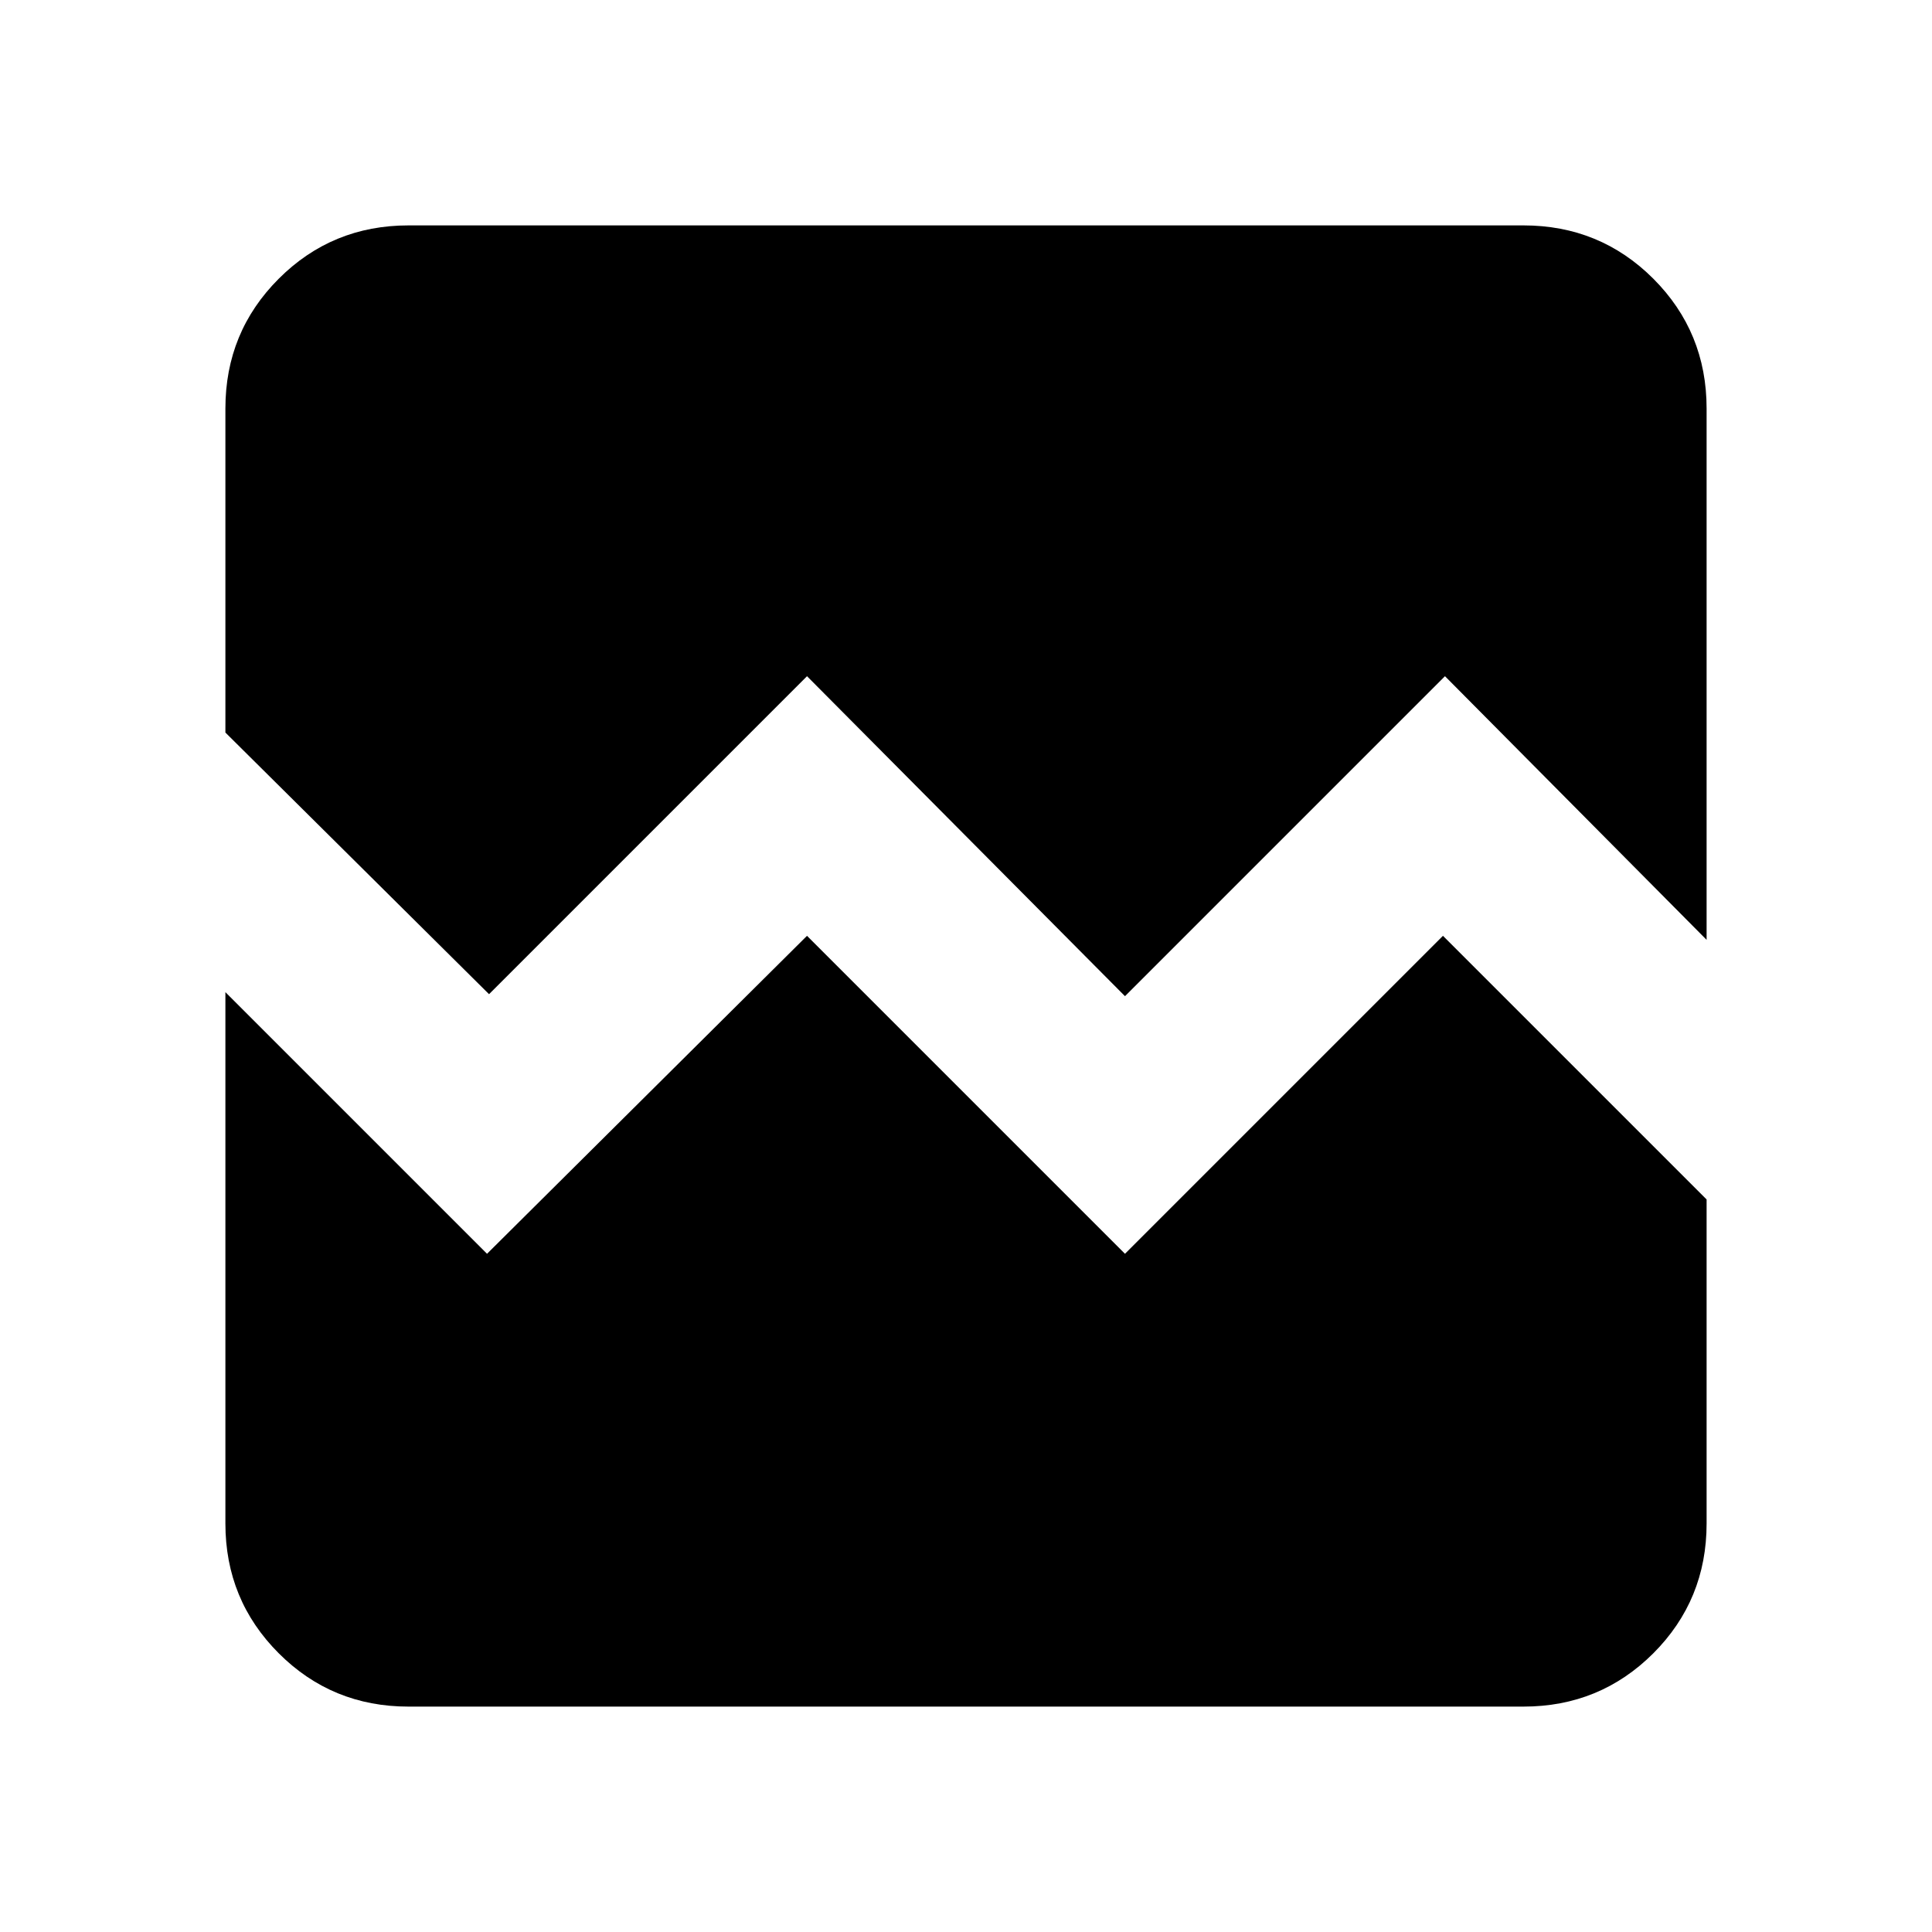 <svg xmlns="http://www.w3.org/2000/svg" height="24" width="24"><path d="M6.075 12.35 2.8 9.1V5.075q0-.95.663-1.613.662-.662 1.612-.662h13.85q.95 0 1.613.662.662.663.662 1.613v6.6L17.95 8.4l-3.975 3.975-3.95-3.975Zm-1 8.85q-.95 0-1.612-.662-.663-.663-.663-1.613v-6.6l3.25 3.25 3.975-3.95 3.95 3.95 3.95-3.95L21.2 14.9v4.025q0 .95-.662 1.613-.663.662-1.613.662Z"/></svg>